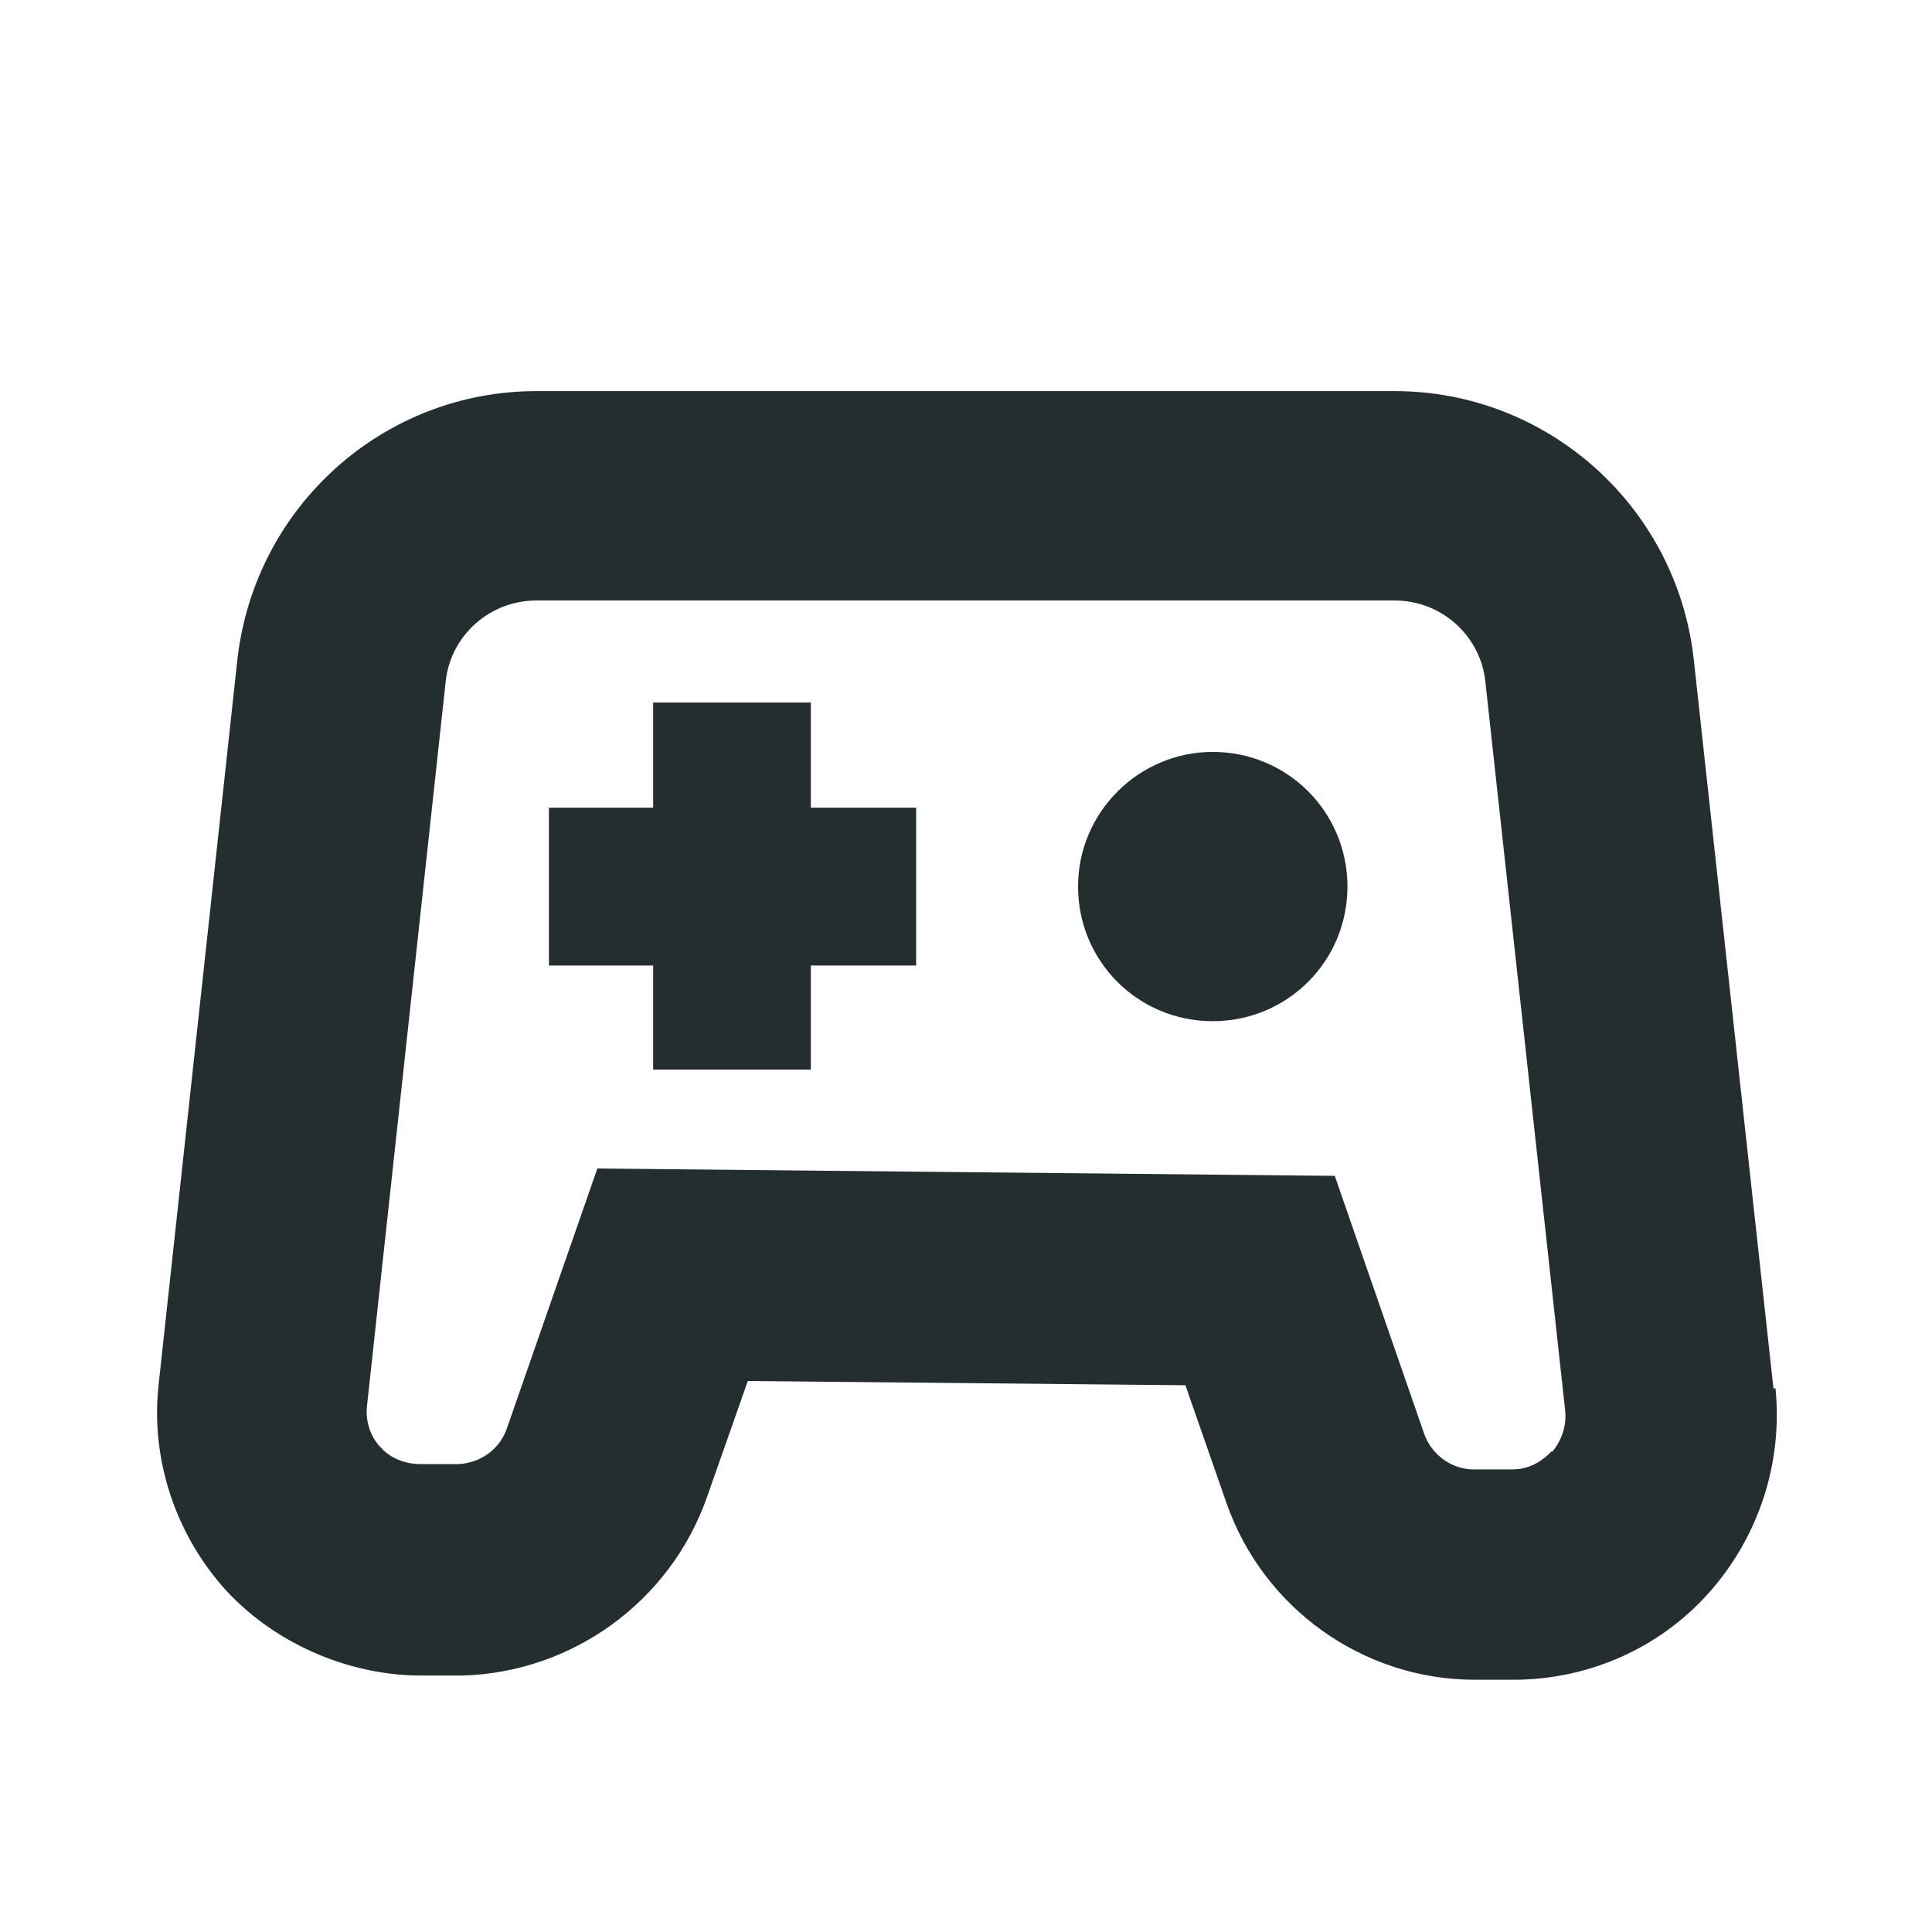 <svg width="16" height="16" viewBox="0 0 16 16" fill="none" xmlns="http://www.w3.org/2000/svg">
<path d="M14.687 11.498L14.025 5.443C13.877 4.189 12.814 3.239 11.55 3.239H4.442C3.178 3.239 2.115 4.189 1.967 5.452L1.314 11.463C1.244 12.082 1.453 12.709 1.872 13.171C2.298 13.632 2.926 13.885 3.518 13.876H3.832C4.738 13.85 5.548 13.266 5.853 12.404L6.193 11.437L9.817 11.472L10.157 12.447C10.461 13.319 11.289 13.911 12.213 13.911H12.535C13.153 13.911 13.746 13.65 14.155 13.188C14.565 12.726 14.765 12.116 14.704 11.498H14.687ZM12.848 12.021C12.796 12.073 12.692 12.169 12.526 12.169H12.204C12.021 12.169 11.855 12.047 11.794 11.873L11.054 9.738L4.947 9.677L4.198 11.829C4.137 12.003 3.98 12.116 3.797 12.125H3.483C3.318 12.125 3.204 12.047 3.152 11.986C3.1 11.934 3.022 11.812 3.039 11.646L3.692 5.635C3.736 5.26 4.058 4.973 4.442 4.973H11.55C11.934 4.973 12.256 5.26 12.3 5.635L12.962 11.681C12.979 11.846 12.901 11.968 12.857 12.021H12.848Z" fill="#242E30"/>
<path d="M10.043 6.227C9.434 6.227 8.928 6.724 8.928 7.342C8.928 7.961 9.425 8.457 10.043 8.457C10.662 8.457 11.159 7.961 11.159 7.342C11.159 6.724 10.662 6.227 10.043 6.227Z" fill="#242E30"/>
<path d="M6.715 5.818H5.409V6.689H4.546V7.996H5.409V8.858H6.715V7.996H7.587V6.689H6.715V5.818Z" fill="#242E30"/>
</svg>
